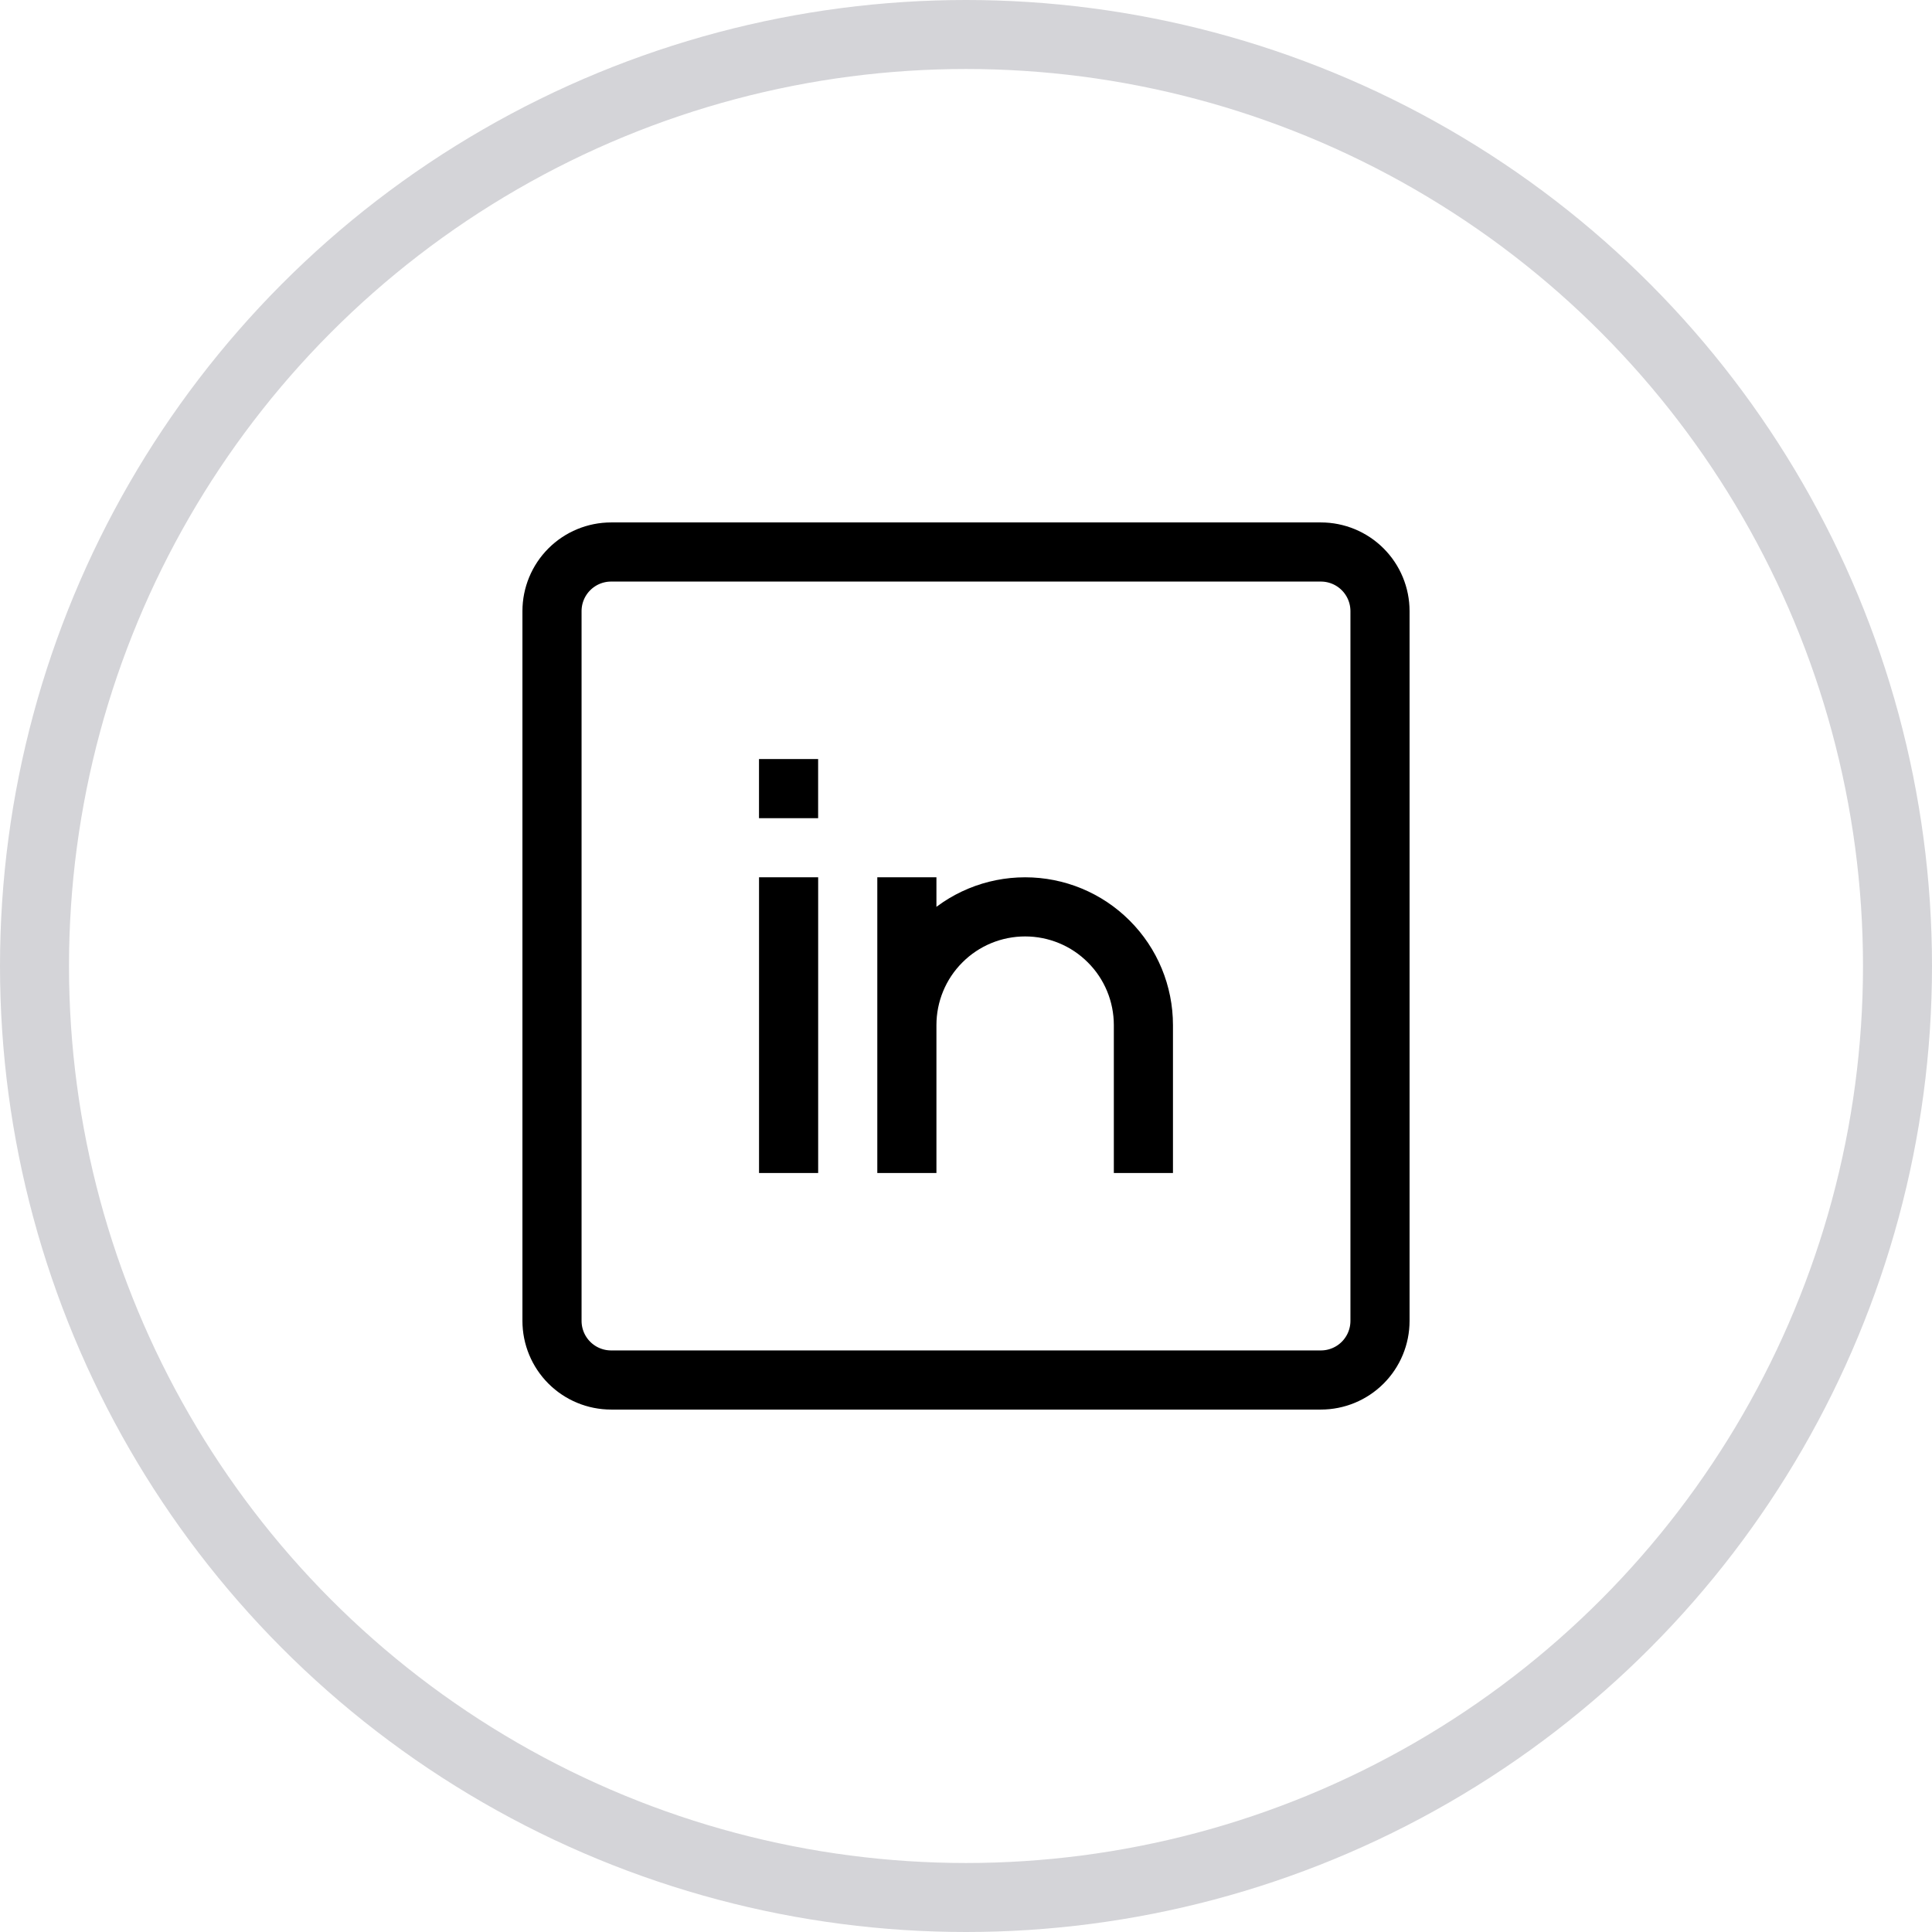 <svg width="28" height="28" viewBox="0 0 28 28" fill="none" xmlns="http://www.w3.org/2000/svg">
<circle cx="14" cy="14" r="13.5" stroke="#D4D4D8"/>
<path d="M11.429 12.714V17M16.571 17V14.857C16.571 14.402 16.391 13.966 16.069 13.645C15.748 13.323 15.312 13.143 14.857 13.143C14.402 13.143 13.966 13.323 13.645 13.645C13.323 13.966 13.143 14.402 13.143 14.857V17V12.714M11 11.429H11.857M8.857 8H19.143C19.37 8 19.588 8.09 19.749 8.251C19.91 8.412 20 8.63 20 8.857V19.143C20 19.37 19.91 19.588 19.749 19.749C19.588 19.91 19.37 20 19.143 20H8.857C8.63 20 8.412 19.91 8.251 19.749C8.09 19.588 8 19.37 8 19.143V8.857C8 8.63 8.09 8.412 8.251 8.251C8.412 8.09 8.63 8 8.857 8Z" stroke="black" stroke-width="0.857"/>
</svg>
